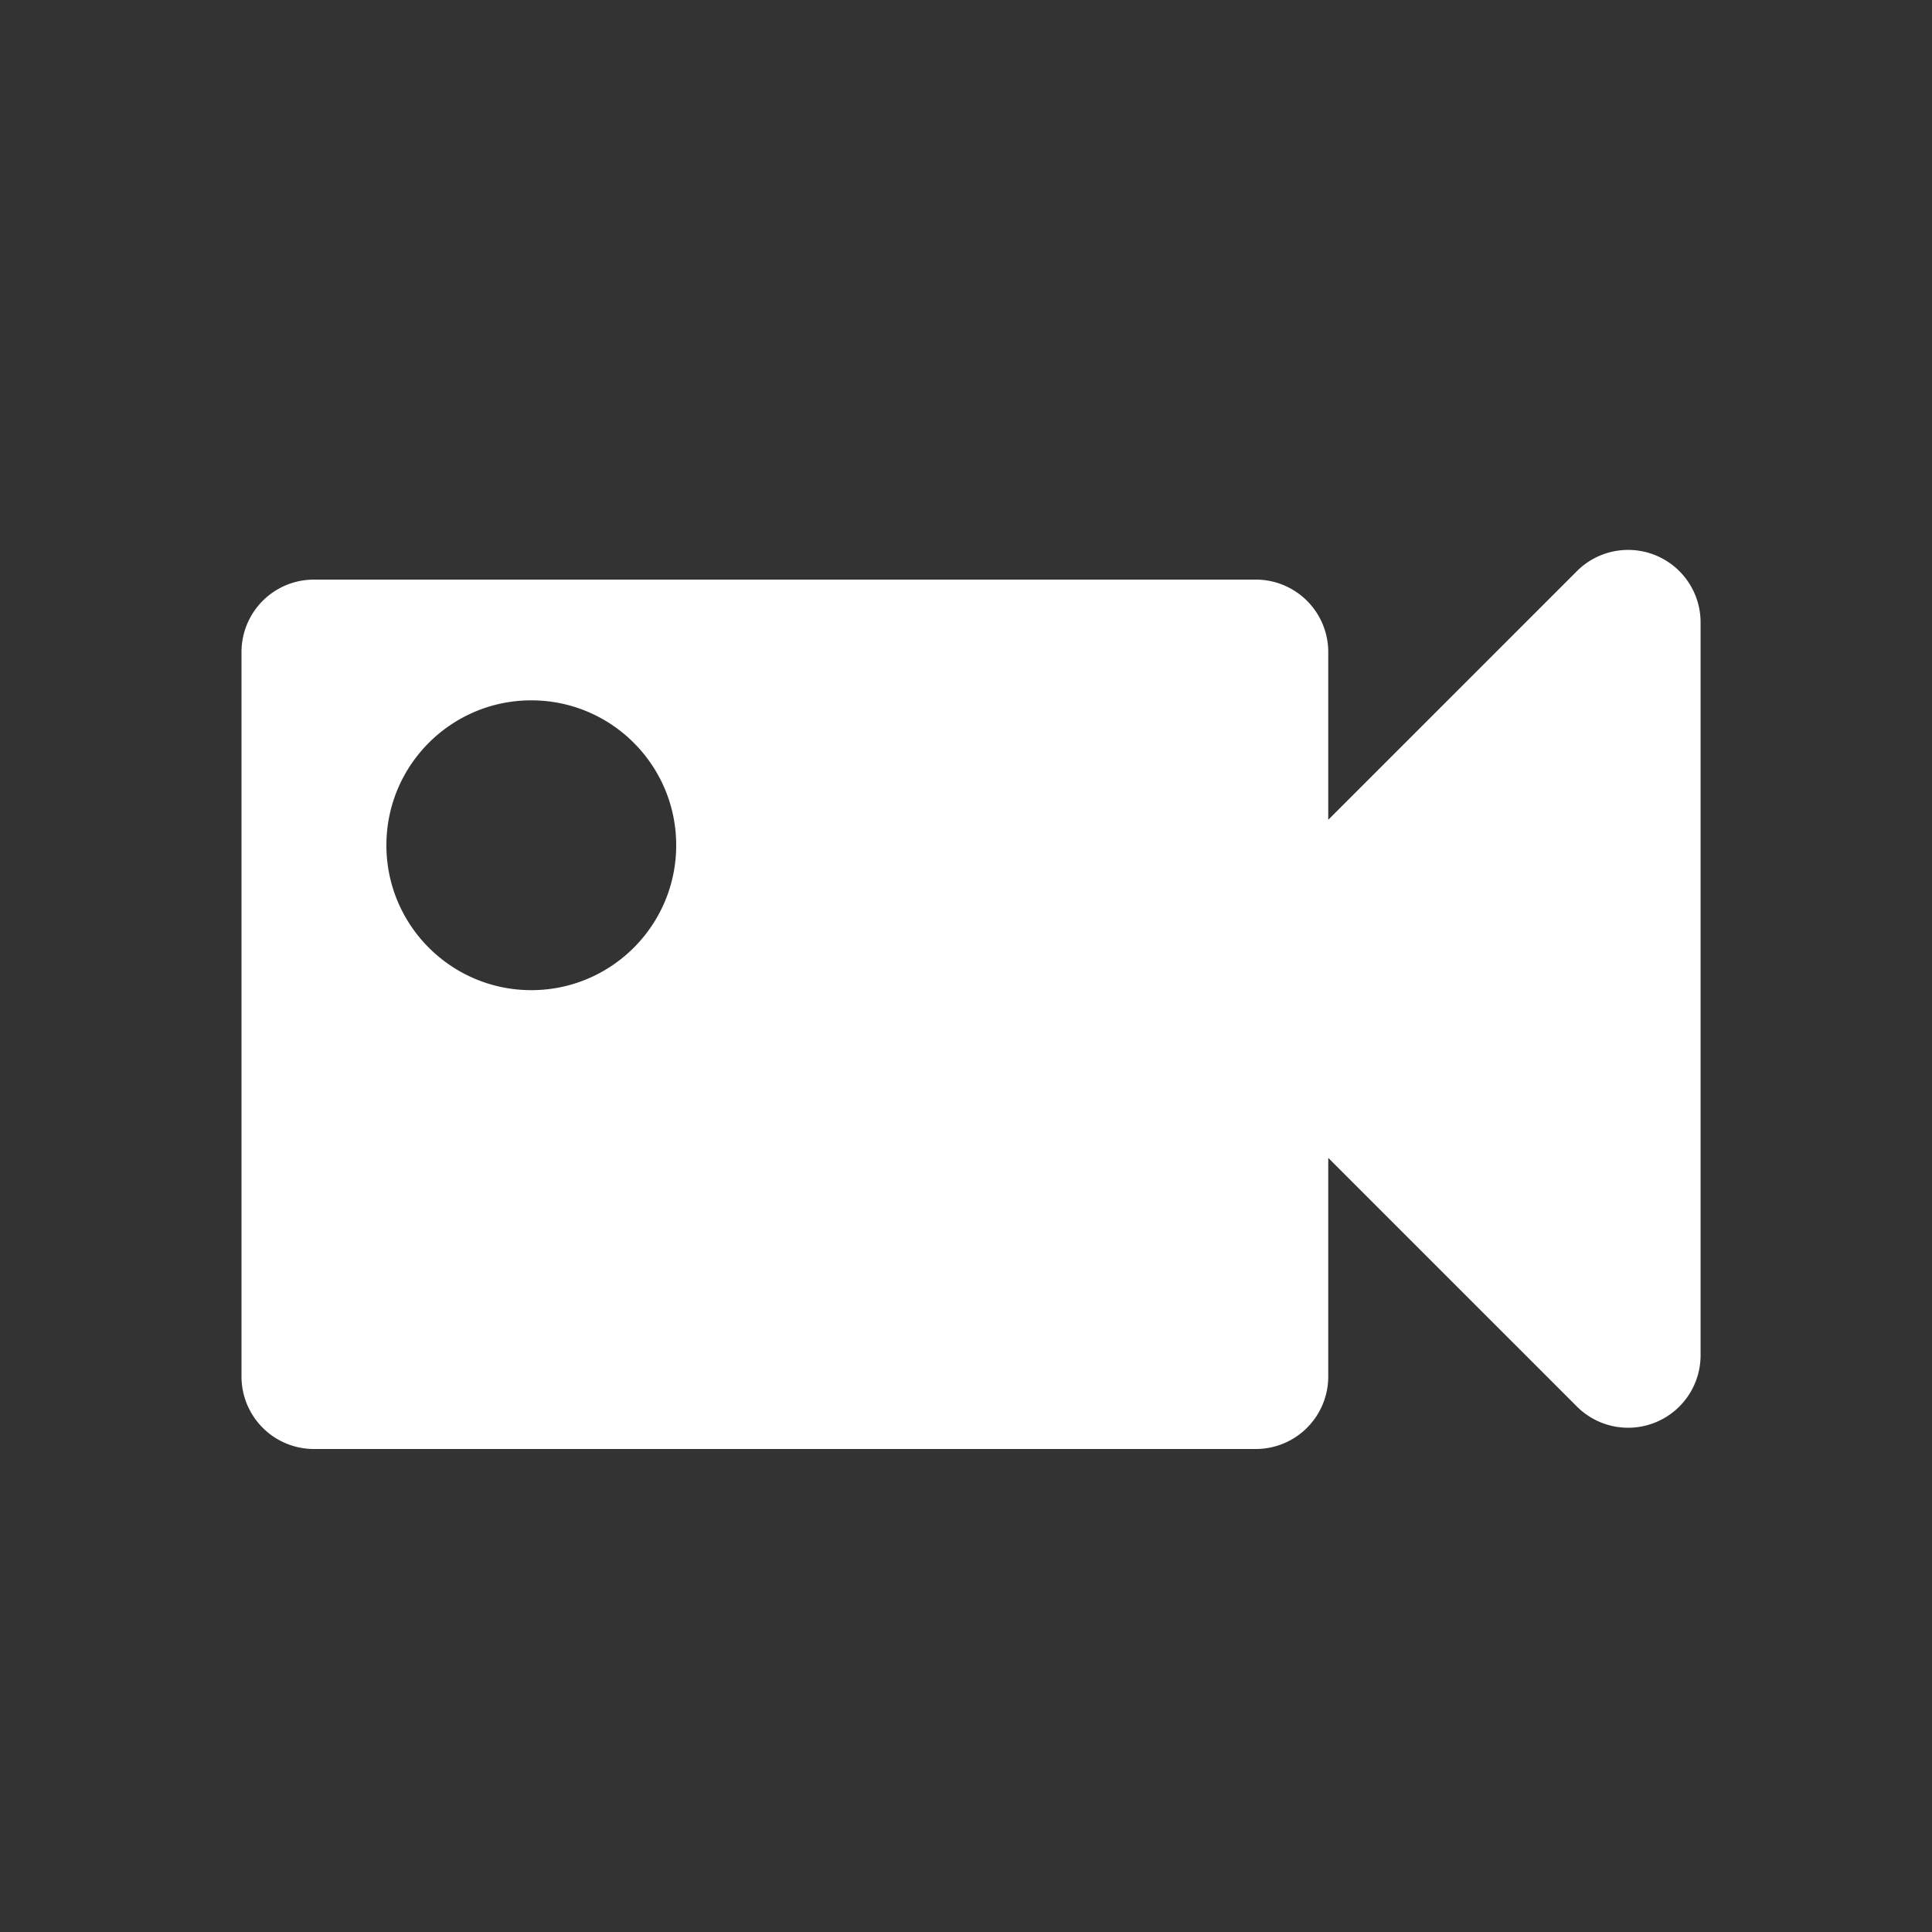 <?xml version="1.0" standalone="no"?><!DOCTYPE svg PUBLIC "-//W3C//DTD SVG 1.1//EN" "http://www.w3.org/Graphics/SVG/1.1/DTD/svg11.dtd"><svg t="1603081705453" class="icon" viewBox="0 0 1024 1024" version="1.1" xmlns="http://www.w3.org/2000/svg" p-id="12332" xmlns:xlink="http://www.w3.org/1999/xlink" width="200" height="200"><rect x="0" y="0" width="1024" height="1024" fill="#333333" stroke="none"/><defs><style type="text/css"></style></defs><path d="M704 434.496l131.795-131.789a38.4 38.4 0 0 1 65.549 27.155v388.48a38.4 38.4 0 0 1-65.549 27.149L704 613.702V729.6a38.4 38.4 0 0 1-38.4 38.4H166.4a38.4 38.4 0 0 1-38.4-38.4V345.6a38.4 38.4 0 0 1 38.4-38.4h499.2a38.4 38.4 0 0 1 38.4 38.4v88.896zM281.6 524.8c42.413 0 76.8-34.387 76.8-76.8s-34.387-76.8-76.8-76.8-76.8 34.387-76.8 76.8 34.387 76.8 76.8 76.8z" fill="#ffffff" p-id="12333"></path></svg>